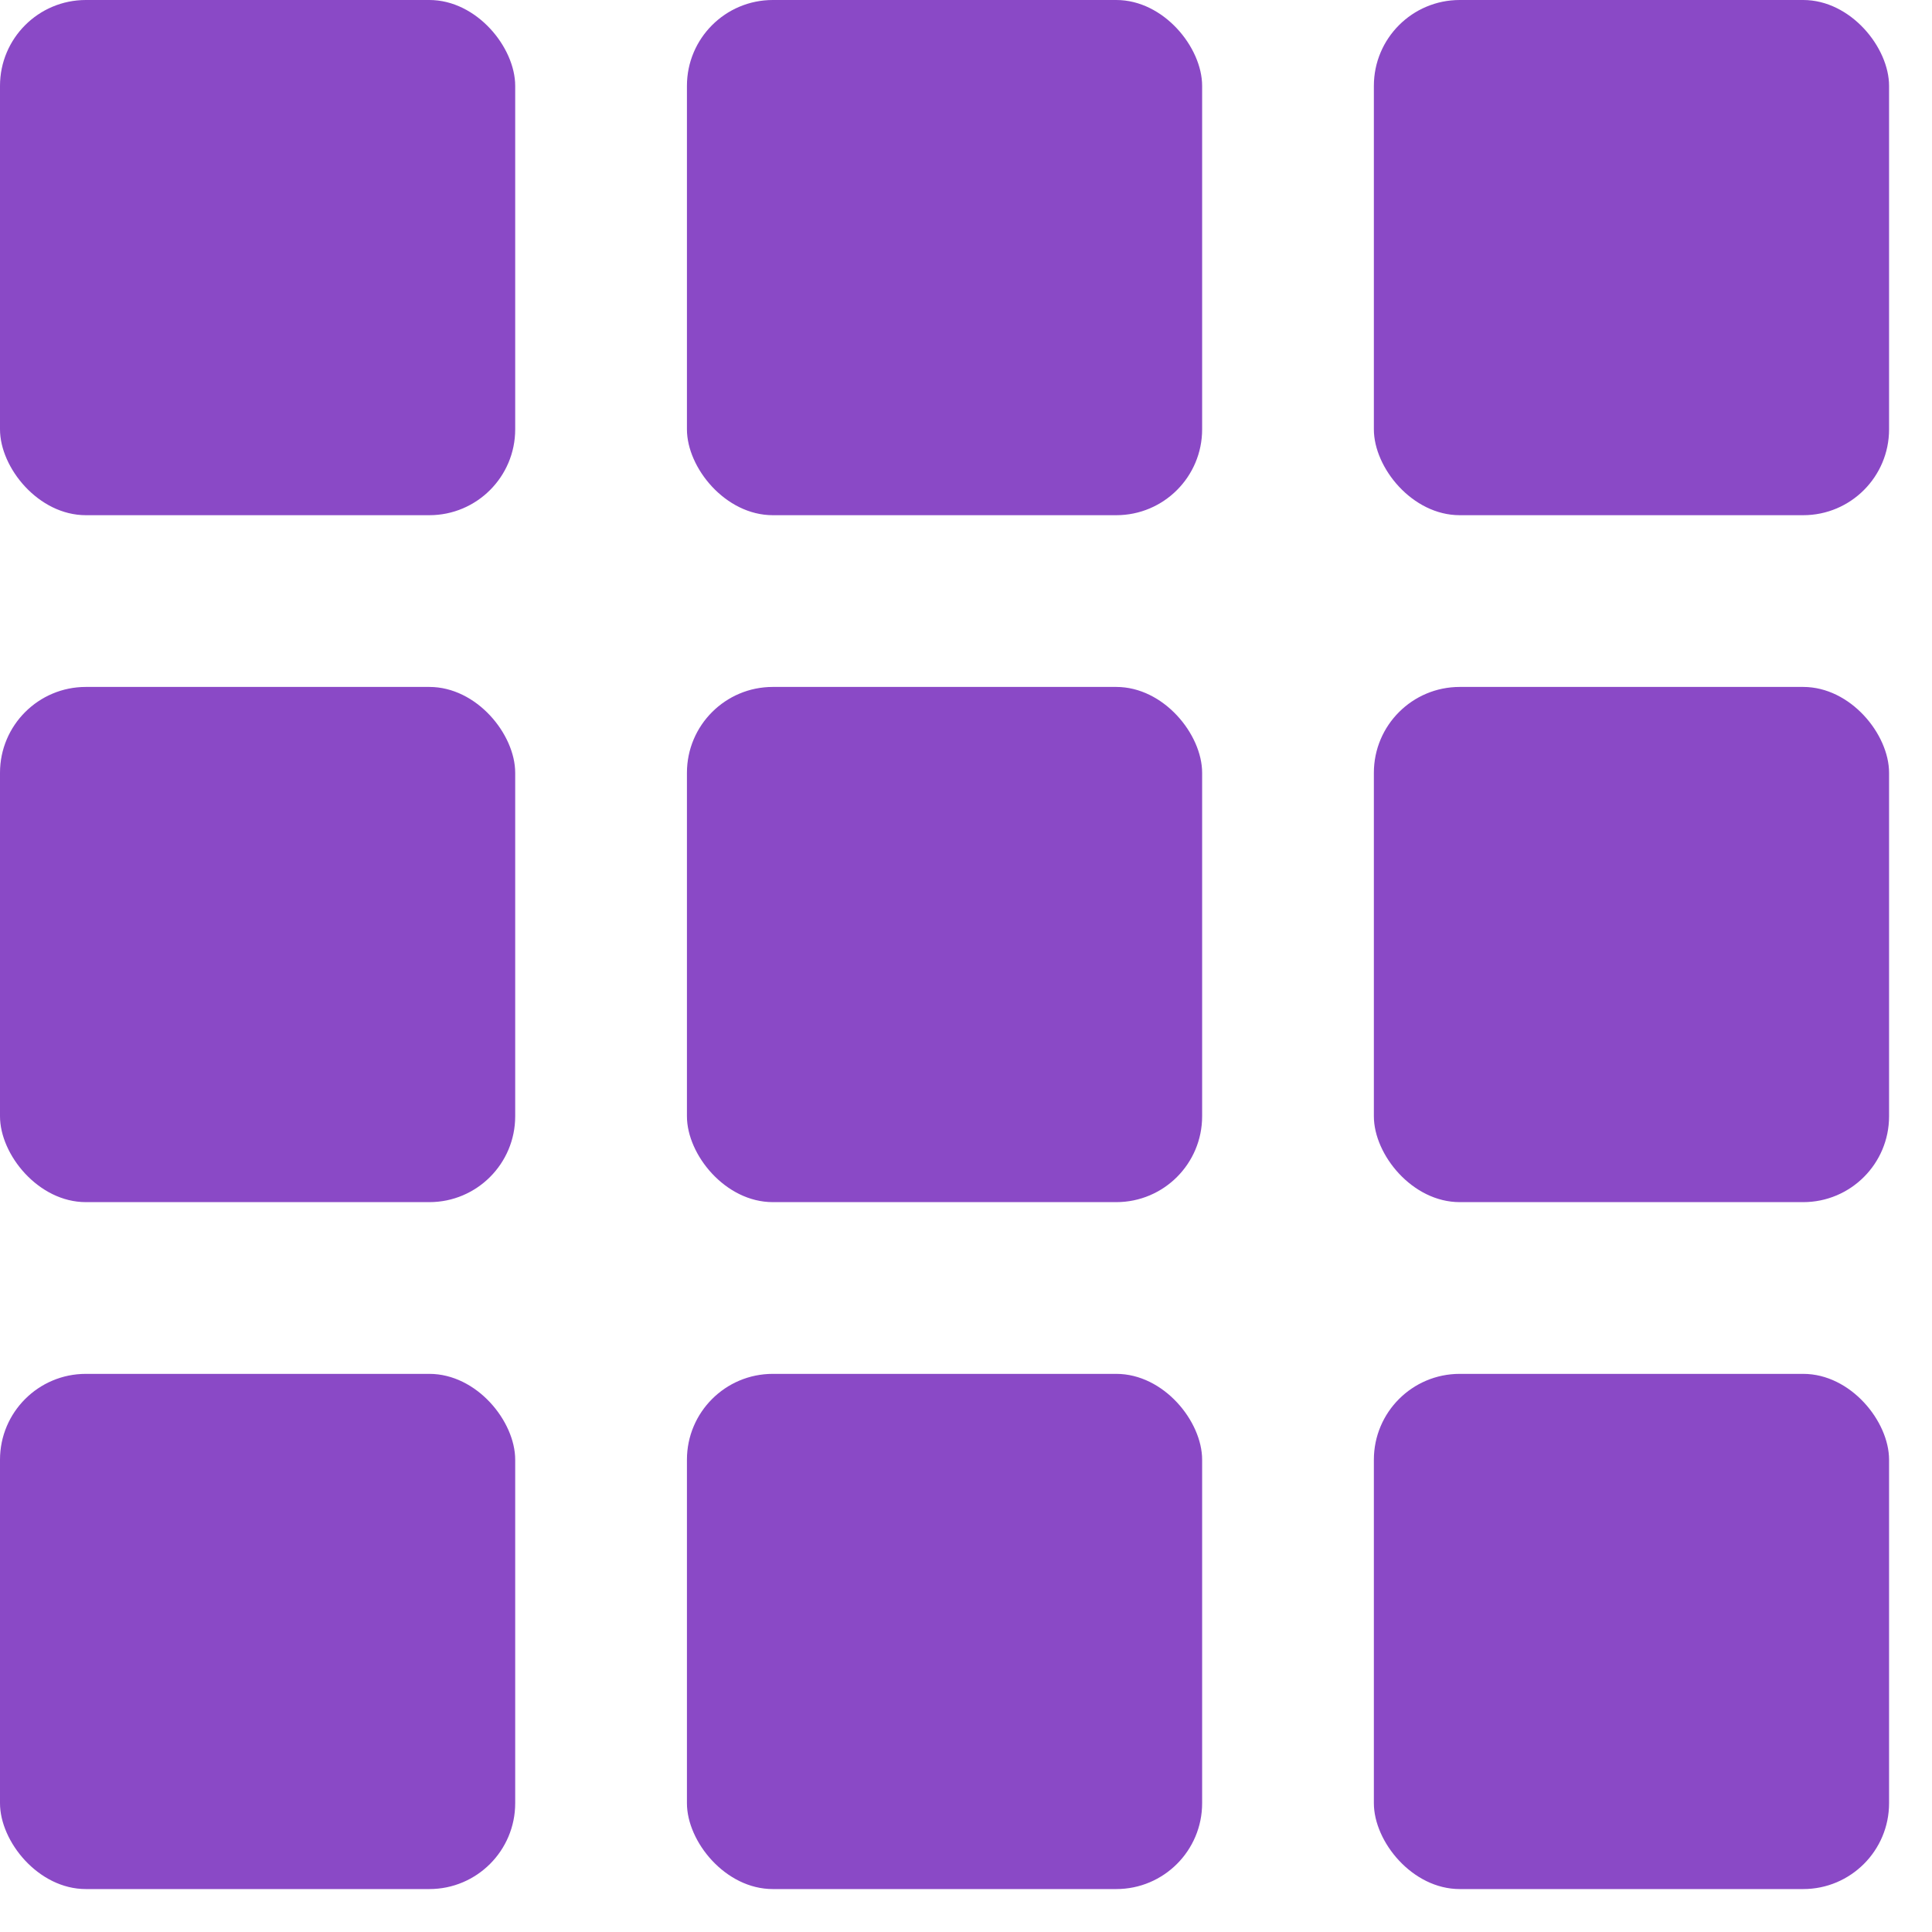 <svg width="27px" height="27px" viewBox="0 0 27 27" version="1.1" xmlns="http://www.w3.org/2000/svg" xmlns:xlink="http://www.w3.org/1999/xlink">
    <title>Vodafone - INS</title>
    <g id="Vodafone---INS" stroke="none" stroke-width="1" fill="none" fill-rule="evenodd">
        <rect id="Rectangle-7" fill="#8A49C6" x="-1.13686838e-13" y="0" width="7.2" height="7.2" rx="1.2"></rect>
        <rect id="Rectangle-7-Copy-3" fill="#8A49C6" x="9.6" y="0" width="7.2" height="7.2" rx="1.2"></rect>
        <rect id="Rectangle-7-Copy-6" fill="#8A49C6" x="19.2" y="0" width="7.2" height="7.2" rx="1.2"></rect>
        <rect id="Rectangle-7-Copy" fill="#8A49C6" x="-1.13686838e-13" y="9.6" width="7.2" height="7.2" rx="1.2"></rect>
        <rect id="Rectangle-7-Copy-4" fill="#8A49C6" x="9.6" y="9.6" width="7.2" height="7.2" rx="1.2"></rect>
        <rect id="Rectangle-7-Copy-7" fill="#8A49C6" x="19.2" y="9.6" width="7.2" height="7.2" rx="1.2"></rect>
        <rect id="Rectangle-7-Copy-2" fill="#8A49C6" x="-1.13686838e-13" y="19.2" width="7.2" height="7.2" rx="1.2"></rect>
        <rect id="Rectangle-7-Copy-5" fill="#8A49C6" x="9.6" y="19.2" width="7.2" height="7.2" rx="1.2"></rect>
        <rect id="Rectangle-7-Copy-8" fill="#8A49C6" x="19.2" y="19.2" width="7.2" height="7.2" rx="1.2"></rect>
    </g>
</svg>